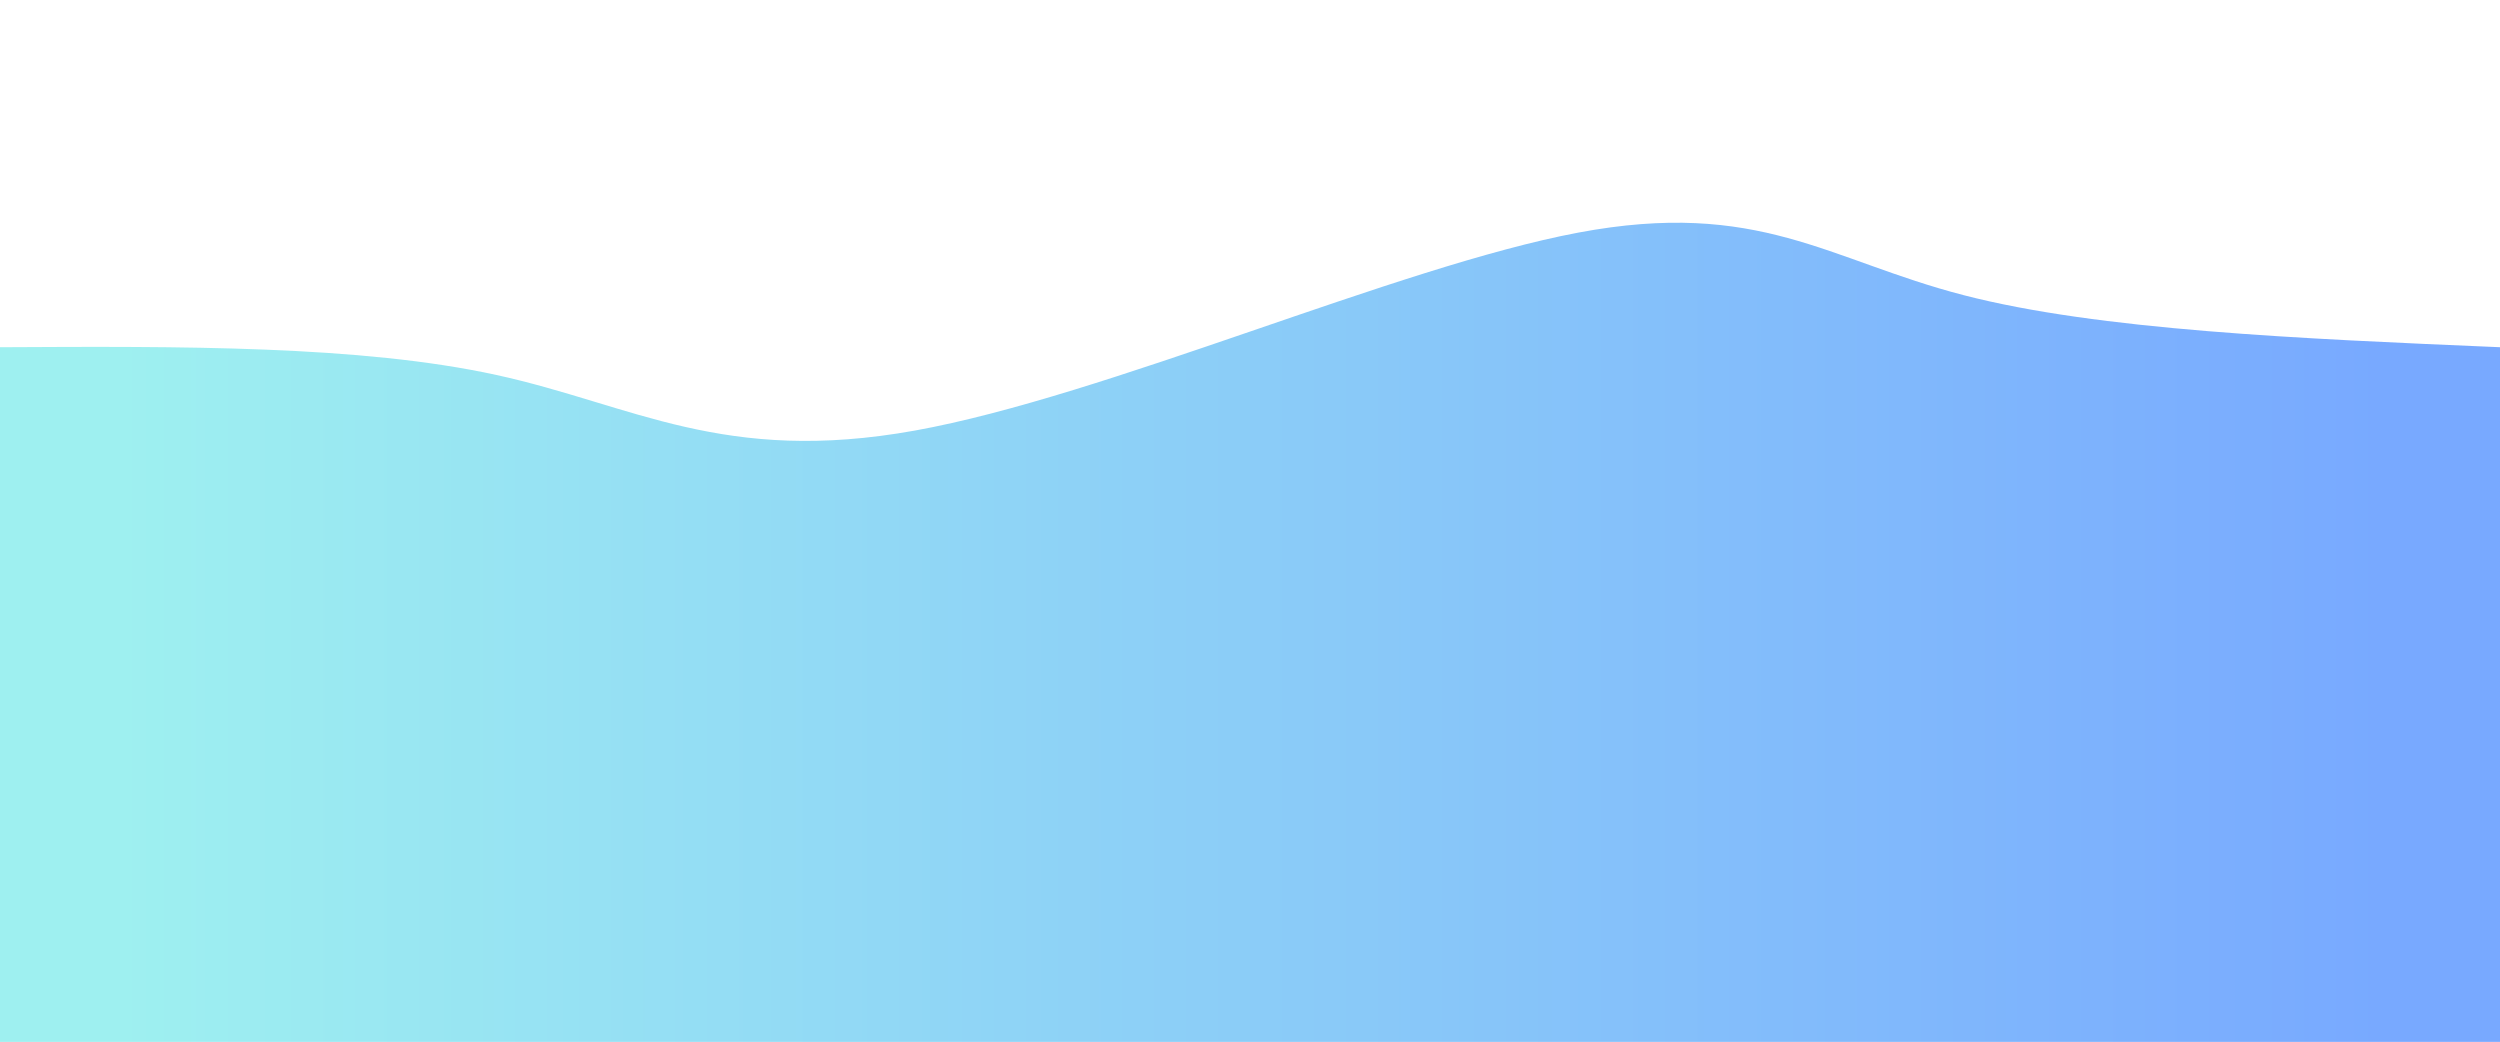 <svg height="100%" width="100%" id="svg" viewBox="0 0 1440 600" xmlns="http://www.w3.org/2000/svg" class="transition duration-300 ease-in-out delay-150"><defs><linearGradient id="gradient"><stop offset="5%" stop-color="#9ef0f088"></stop><stop offset="95%" stop-color="#78a9ff88"></stop></linearGradient></defs><path d="M 0,600 C 0,600 0,200 0,200 C 103.885,199.445 207.77,198.89 286,216 C 364.23,233.11 416.804,267.885 527,248 C 637.196,228.115 805.014,153.569 909,134 C 1012.986,114.431 1053.139,149.837 1131,170 C 1208.861,190.163 1324.431,195.081 1440,200 C 1440,200 1440,600 1440,600 Z" stroke="none" stroke-width="0" fill="url(#gradient)" class="transition-all duration-300 ease-in-out delay-150"></path><defs><linearGradient id="gradient"><stop offset="5%" stop-color="#9ef0f0ff"></stop><stop offset="95%" stop-color="#78a9ffff"></stop></linearGradient></defs><path d="M 0,600 C 0,600 0,400 0,400 C 93.158,418.938 186.316,437.876 292,428 C 397.684,418.124 515.895,379.435 600,374 C 684.105,368.565 734.105,396.383 831,403 C 927.895,409.617 1071.684,395.033 1181,391 C 1290.316,386.967 1365.158,393.483 1440,400 C 1440,400 1440,600 1440,600 Z" stroke="none" stroke-width="0" fill="url(#gradient)" class="transition-all duration-300 ease-in-out delay-150"></path></svg>